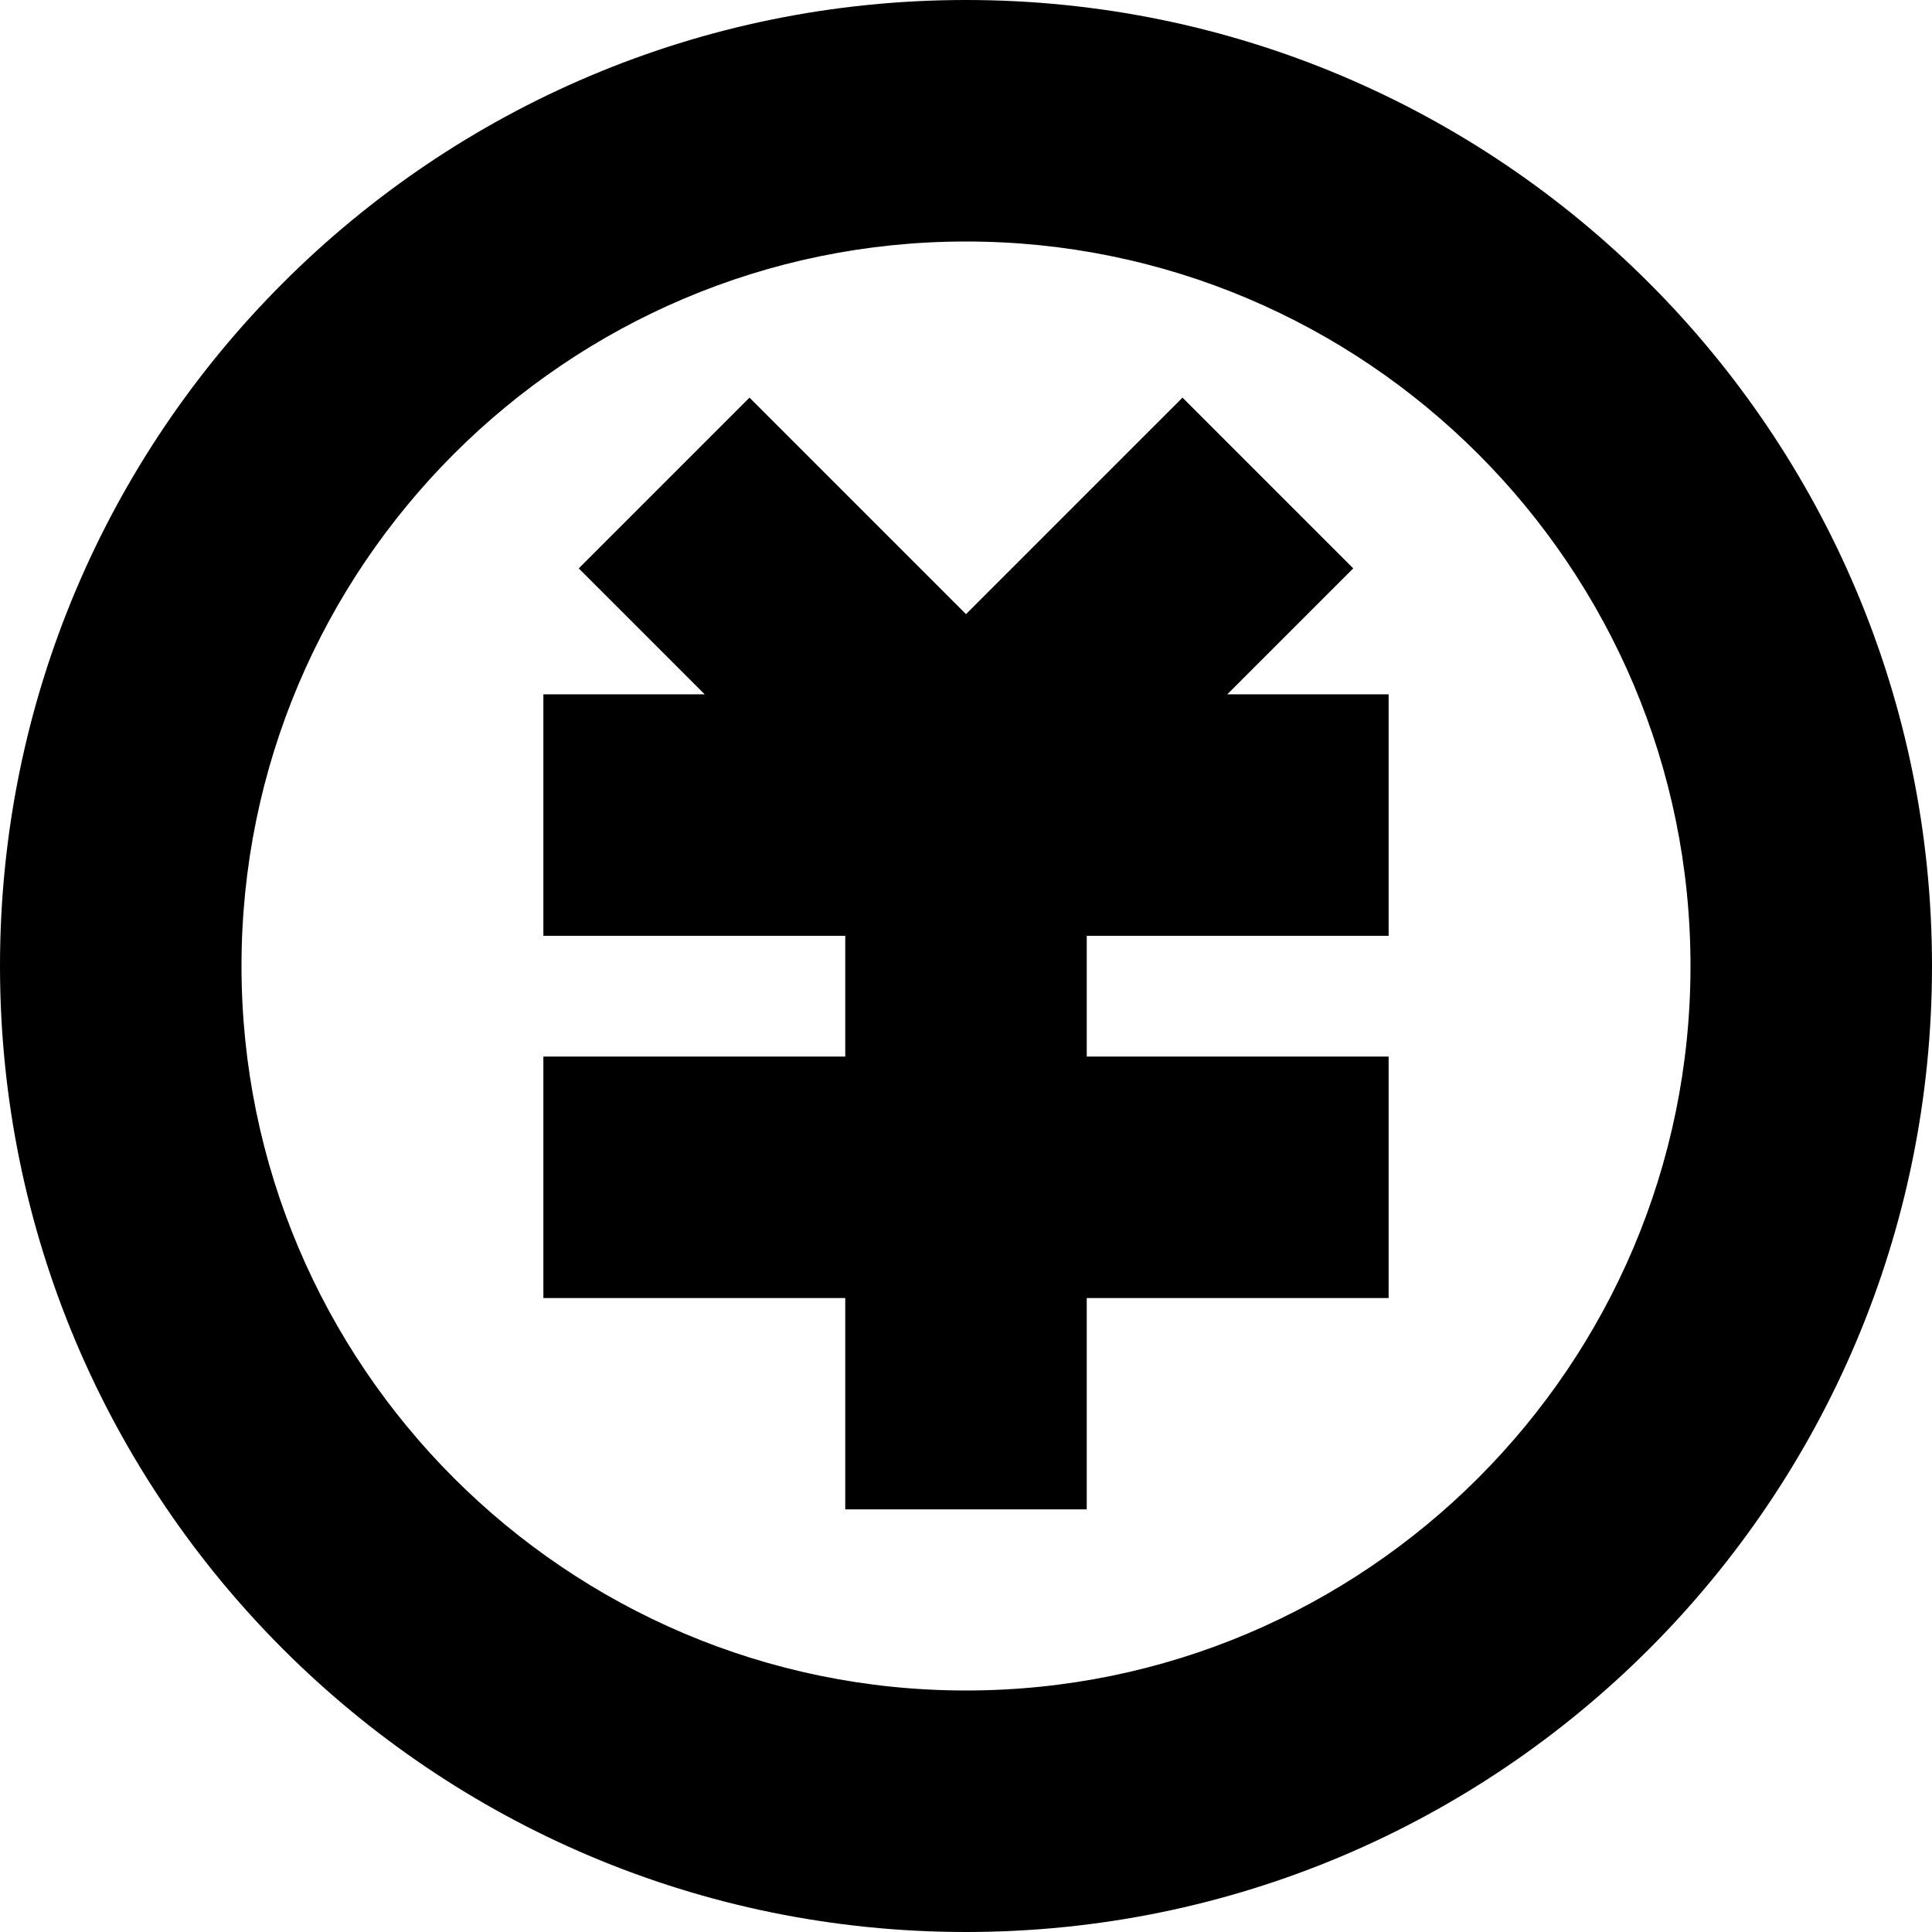 <svg width="16" height="16" viewBox="0 0 16 16" fill="none" xmlns="http://www.w3.org/2000/svg">
<path fill-rule="evenodd" clip-rule="evenodd" d="M8 16C12.418 16 16 12.418 16 8C16 3.582 12.418 -3.13124e-07 8 -6.99382e-07C3.582 -1.08564e-06 1.08564e-06 3.582 6.99382e-07 8C3.13124e-07 12.418 3.582 16 8 16ZM8 2C11.309 2 14 4.691 14 8C14 11.309 11.309 14 8 14C4.691 14 2 11.309 2 8C2 4.691 4.691 2 8 2ZM4.5 5.75L4.5 7.75L7 7.75L7 8.75L4.5 8.75L4.5 10.75L7 10.75L7 12.5L9 12.5L9 10.75L11.5 10.75L11.5 8.75L9 8.75L9 7.75L11.5 7.75L11.5 5.75L10.164 5.75L11.207 4.707L9.793 3.293L8 5.086L6.207 3.293L4.793 4.707L5.836 5.75L4.5 5.75Z" fill="black"/>
</svg>
